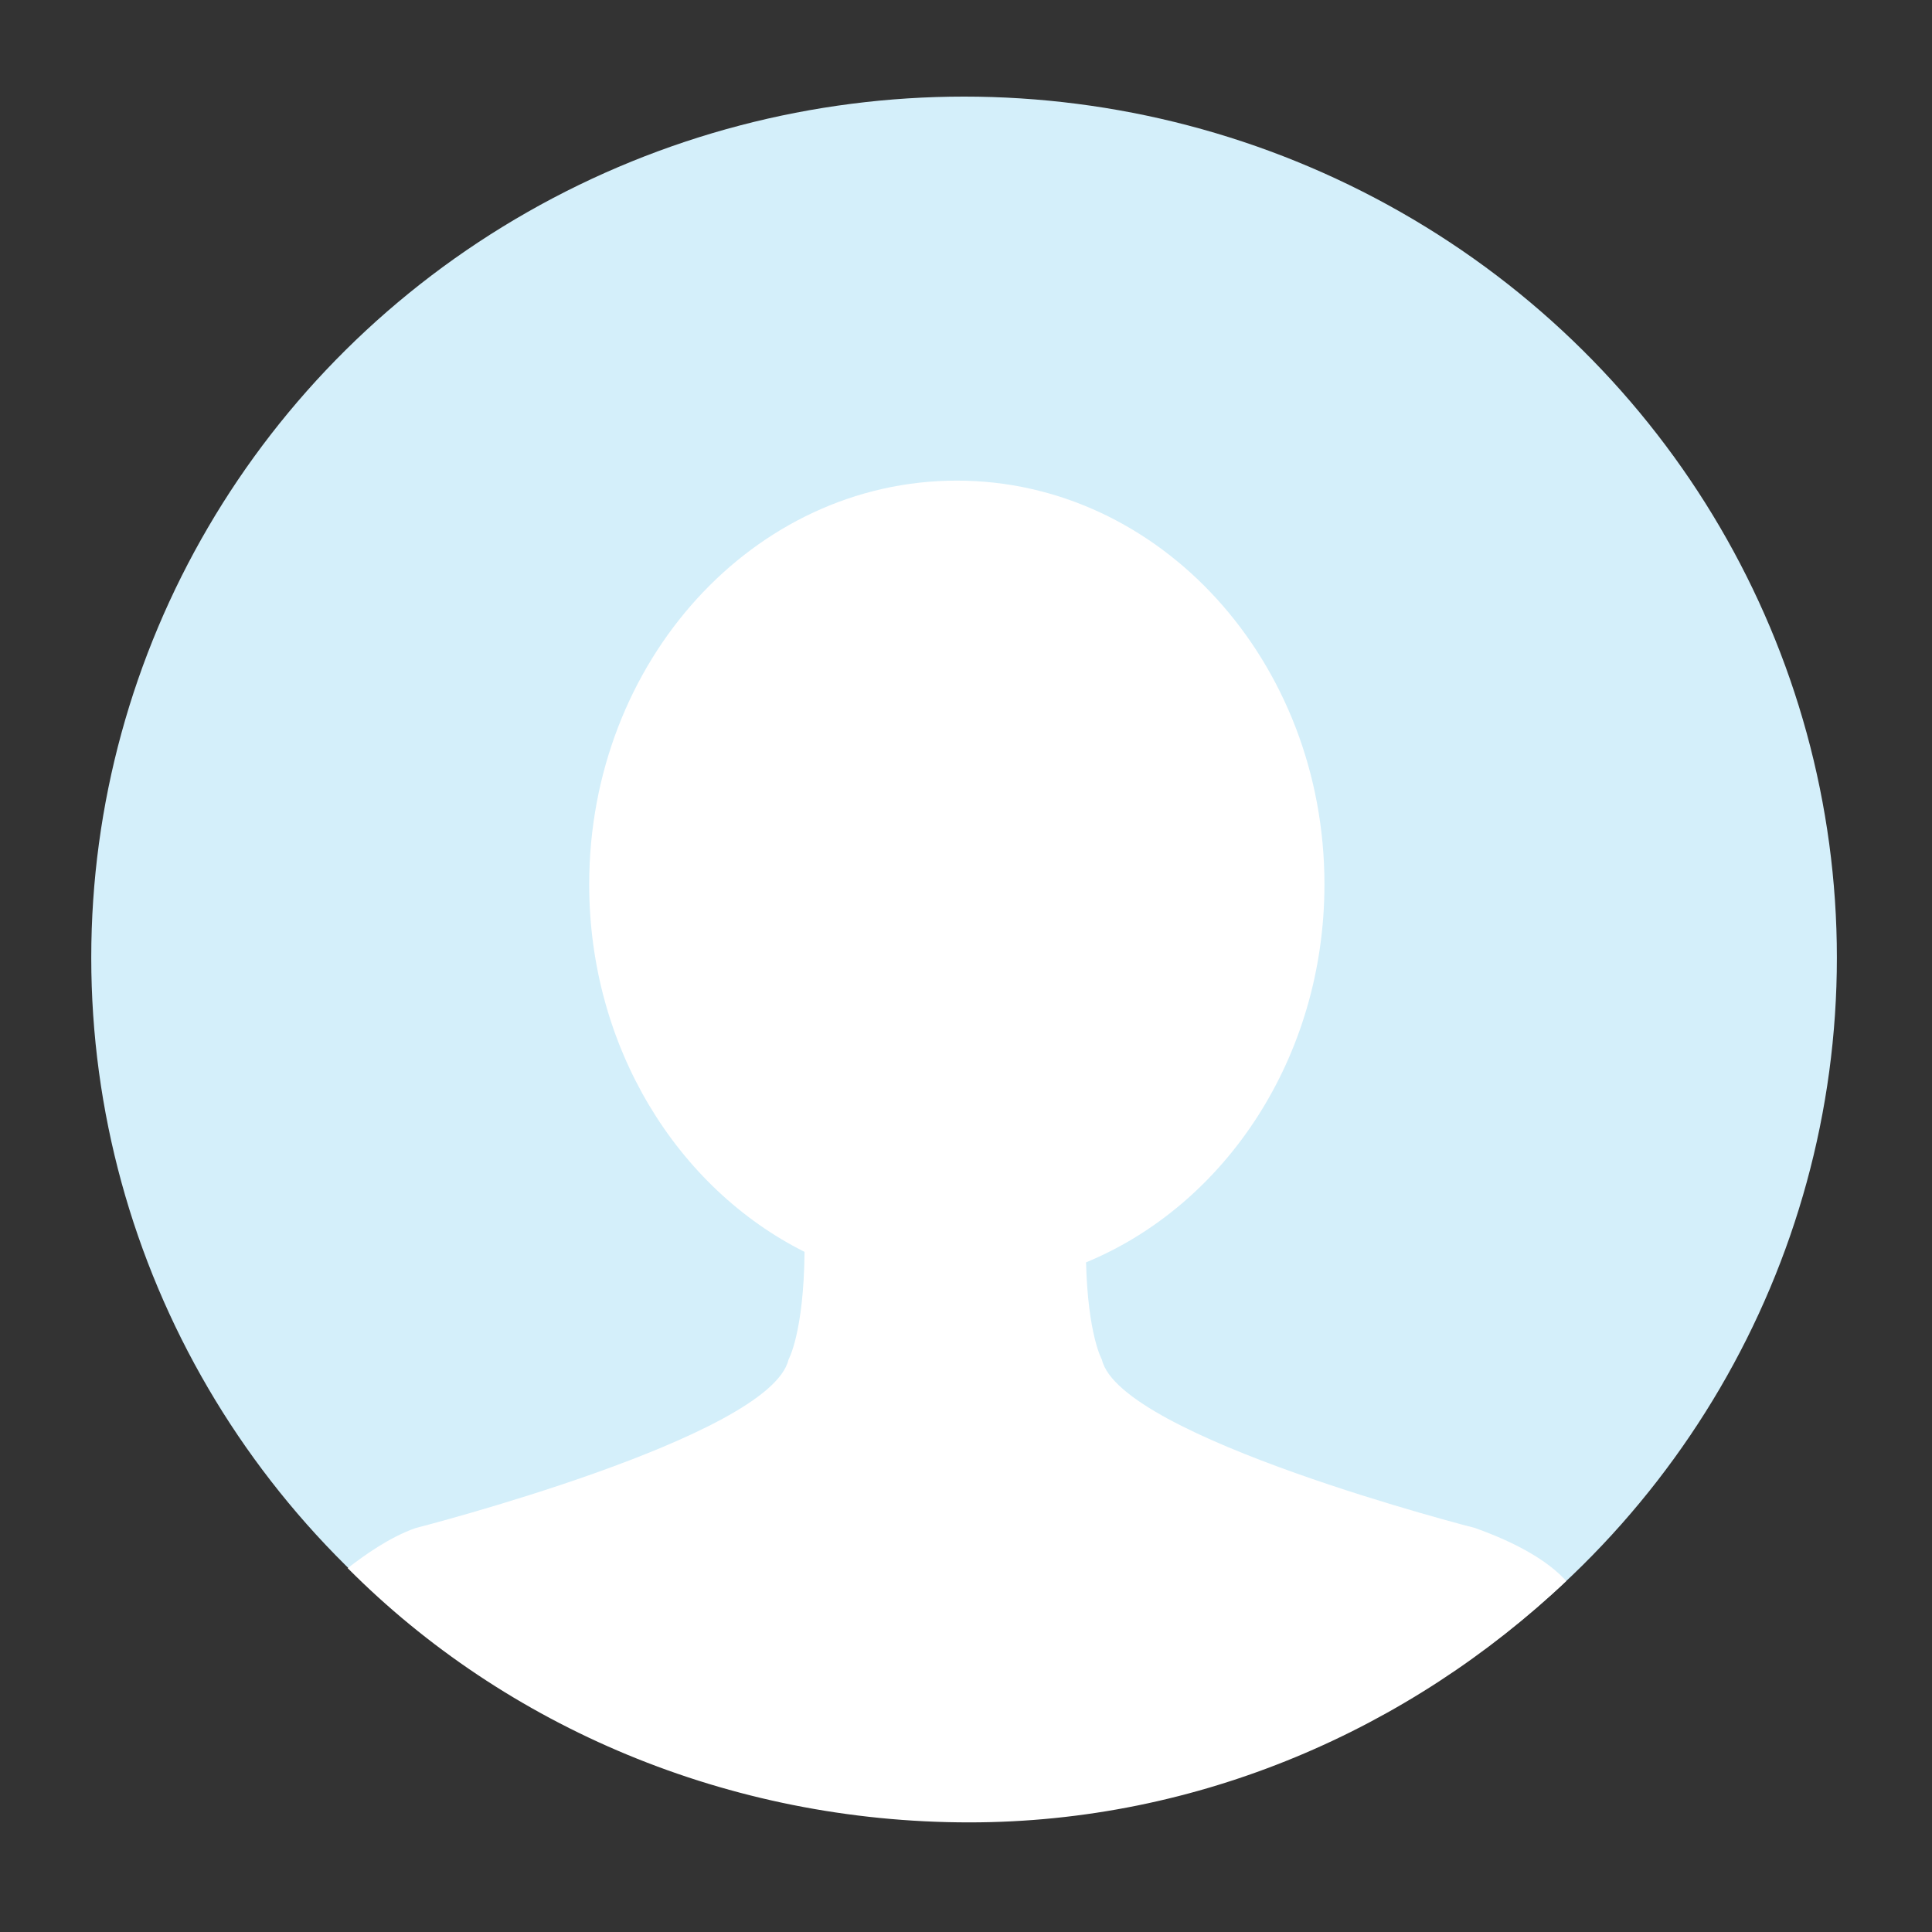 <?xml version="1.0" encoding="utf-8"?>
<!-- Generator: Adobe Illustrator 16.0.0, SVG Export Plug-In . SVG Version: 6.00 Build 0)  -->
<!DOCTYPE svg PUBLIC "-//W3C//DTD SVG 1.1//EN" "http://www.w3.org/Graphics/SVG/1.1/DTD/svg11.dtd">
<svg version="1.1" id="Layer_1" xmlns="http://www.w3.org/2000/svg" xmlns:xlink="http://www.w3.org/1999/xlink" x="0px" y="0px"
	 width="30px" height="30px" viewBox="0 0 30 30" enable-background="new 0 0 30 30" xml:space="preserve">
<rect x="0" y="0" width="30" height="30" fill="#333333" stroke="none"/>
<g>
	<ellipse fill="#D4EFFA" cx="14.97" cy="14.871" rx="13.553" ry="13.371"/>
	<path fill="#FFFFFF" d="M22.905,23.727c0,0-5.514-1.407-5.795-2.615c0,0-0.217-0.382-0.246-1.51
		c2.162-0.893,3.702-3.183,3.702-5.87c0-3.462-2.557-6.269-5.709-6.269s-5.708,2.806-5.708,6.269c0,2.537,1.372,4.719,3.344,5.707
		c-0.012,1.254-0.249,1.673-0.249,1.673c-0.281,1.208-5.792,2.616-5.792,2.616c-0.412,0.146-0.796,0.424-1.053,0.622
		c2.452,2.464,5.915,3.948,9.651,3.948c3.565,0,6.842-1.447,9.271-3.748C24.029,24.228,23.539,23.954,22.905,23.727z"/>
</g>
</svg>
